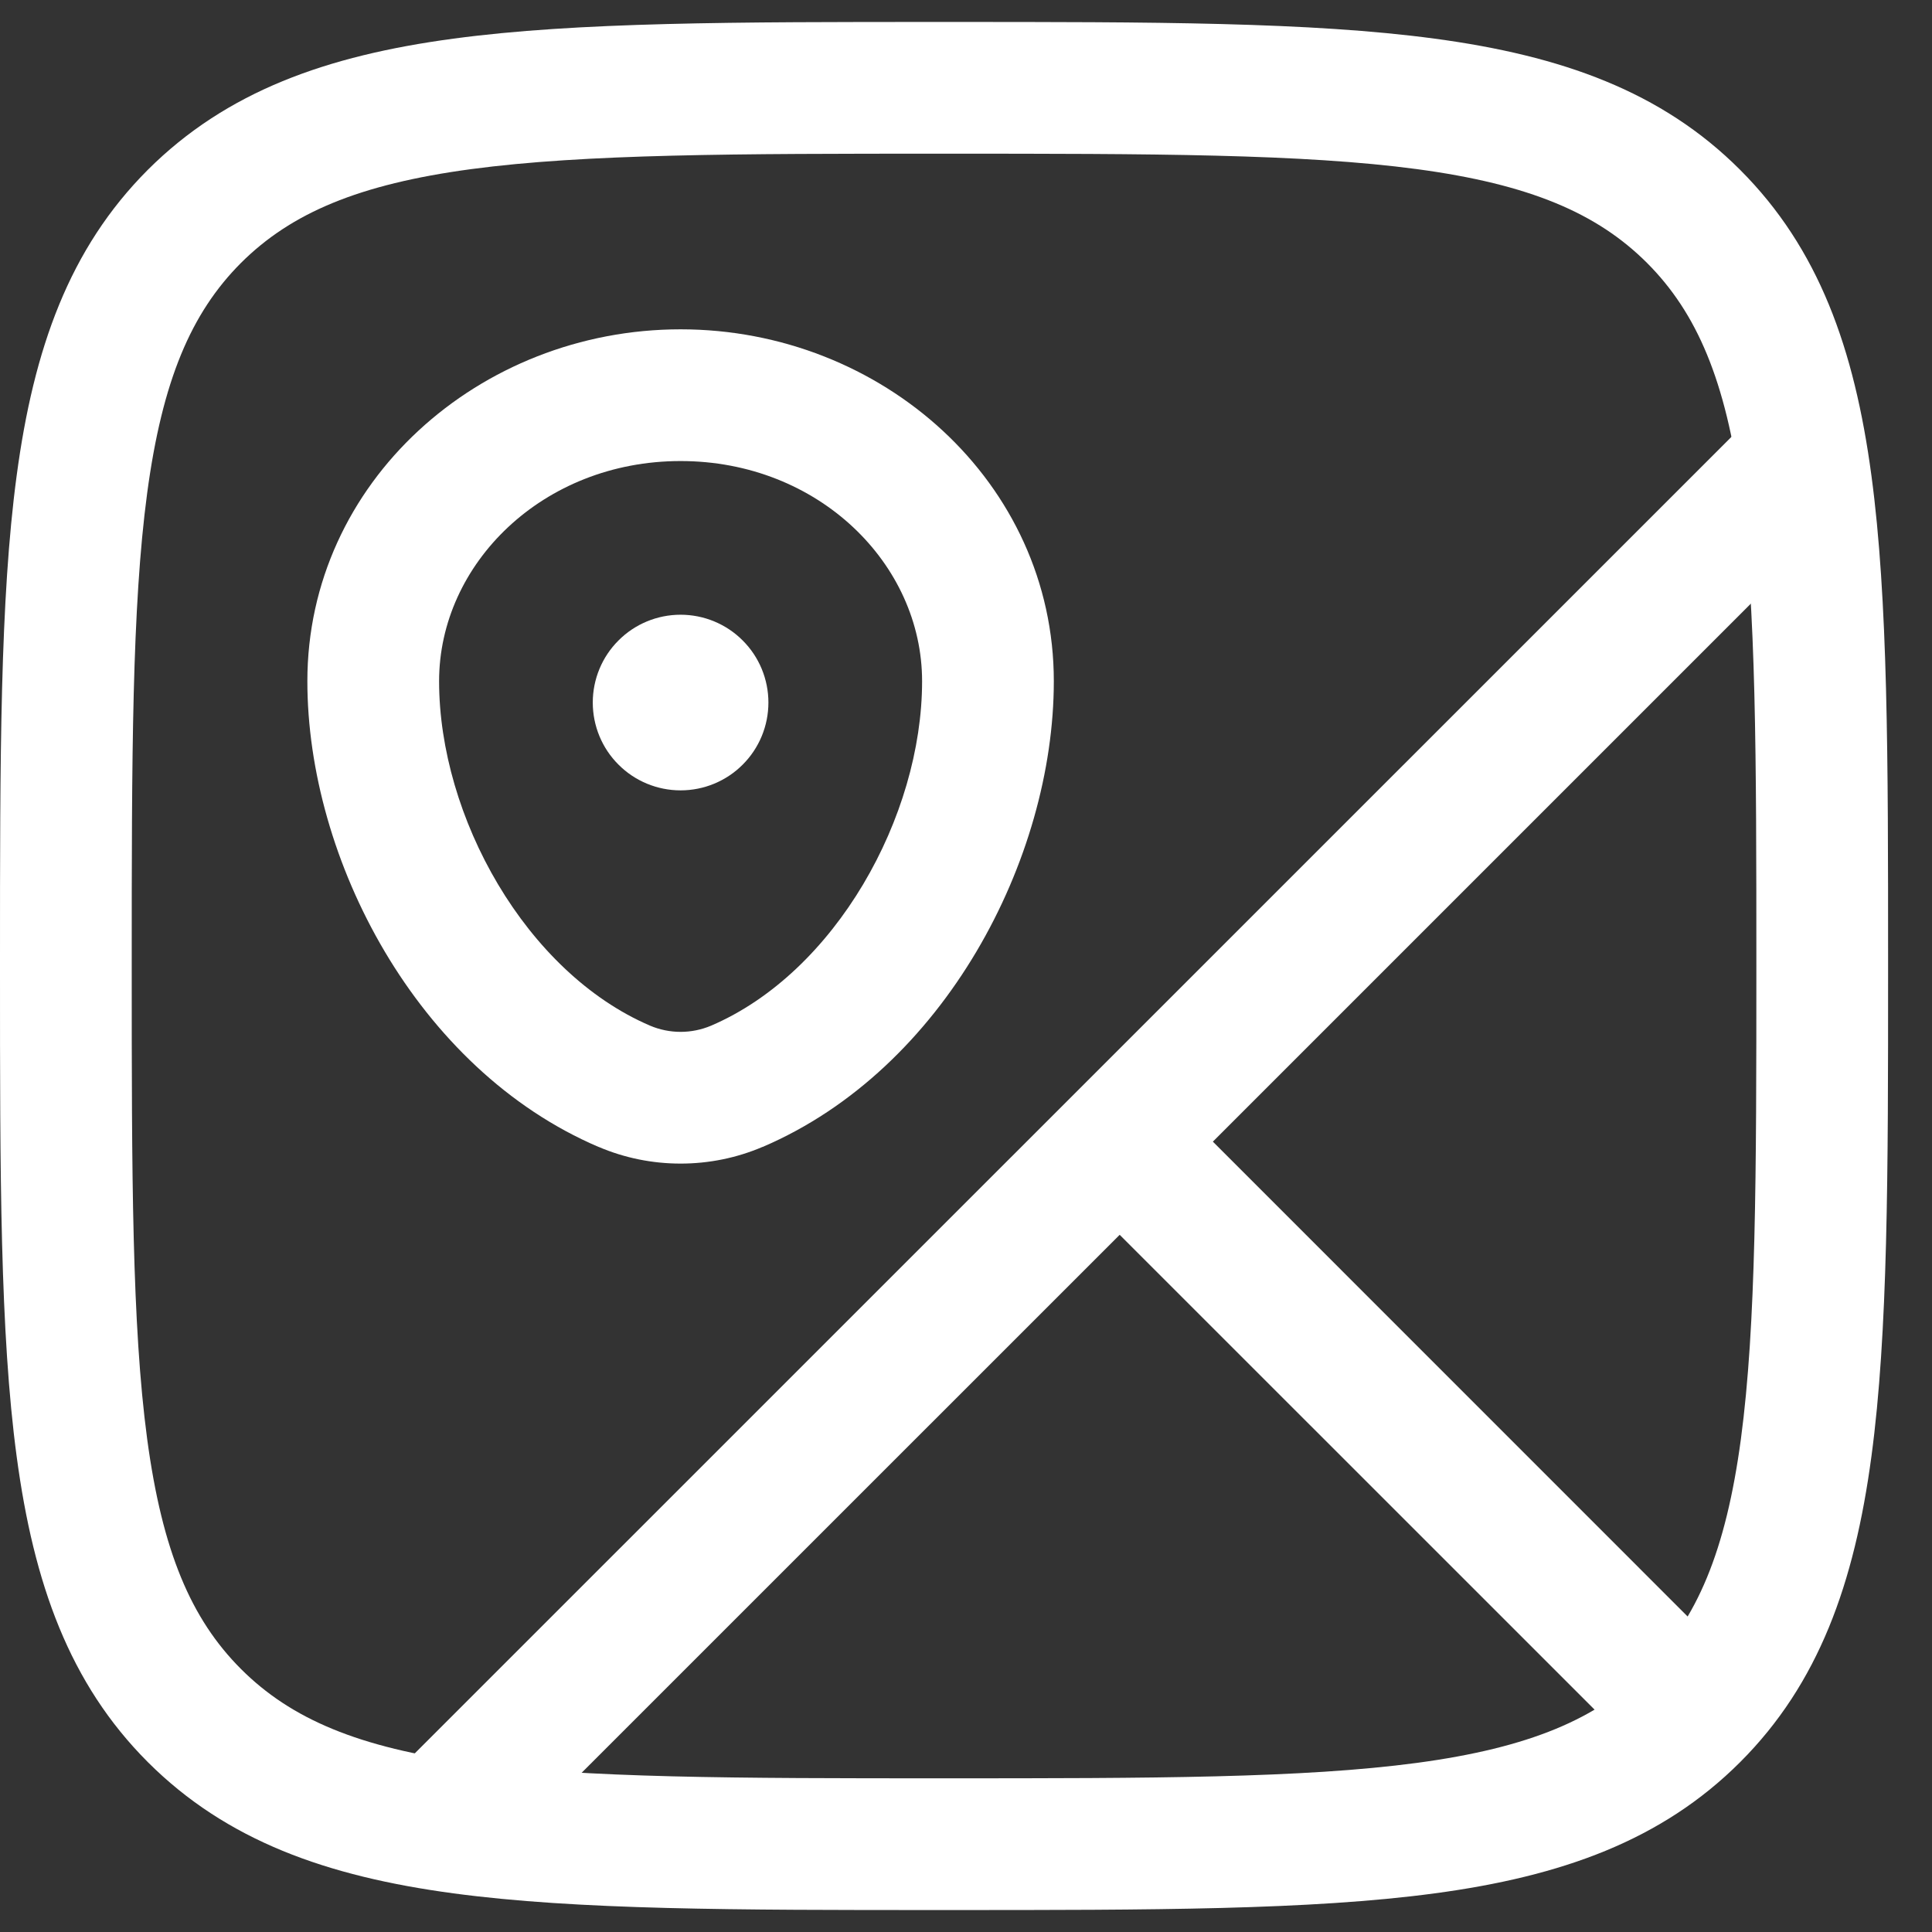 <svg width="22" height="22" viewBox="0 0 22 22" fill="none" xmlns="http://www.w3.org/2000/svg">
<rect x="0" y="0" width="22" height="22" fill="#333333" stroke="none"/>
<path fill-rule="evenodd" clip-rule="evenodd" d="M5.364 1.926C4.086 2.098 3.315 2.425 2.744 2.994C2.175 3.564 1.848 4.335 1.676 5.614C1.502 6.914 1.5 8.622 1.5 11C1.5 13.378 1.502 15.087 1.676 16.387C1.848 17.665 2.175 18.436 2.744 19.005C3.314 19.575 4.085 19.902 5.364 20.074C6.664 20.248 8.372 20.25 10.75 20.25C13.128 20.25 14.837 20.248 16.137 20.074C17.415 19.902 18.186 19.575 18.754 19.005C19.324 18.436 19.652 17.665 19.824 16.386C19.998 15.086 20 13.378 20 11C20 8.622 19.998 6.914 19.824 5.614C19.652 4.336 19.325 3.565 18.755 2.994C18.185 2.425 17.415 2.098 16.136 1.926C14.836 1.752 13.128 1.75 10.75 1.75C8.372 1.75 6.664 1.752 5.364 1.926ZM10.693 0.25H10.807C13.116 0.25 14.925 0.25 16.336 0.44C17.781 0.634 18.921 1.039 19.815 1.934C20.71 2.829 21.116 3.969 21.31 5.414C21.5 6.825 21.5 8.634 21.5 10.943V11.057C21.5 13.366 21.5 15.175 21.31 16.586C21.116 18.031 20.71 19.171 19.816 20.065C18.921 20.96 17.781 21.366 16.337 21.56C14.925 21.75 13.116 21.75 10.807 21.75H10.693C8.384 21.75 6.575 21.75 5.164 21.56C3.719 21.366 2.579 20.96 1.684 20.066C0.789 19.171 0.384 18.031 0.19 16.587C-2.27988e-05 15.175 -1.2663e-05 13.366 2.11563e-07 11.057V10.943C-1.2663e-05 8.634 -2.27988e-05 6.825 0.19 5.414C0.384 3.969 0.789 2.829 1.683 1.934C2.579 1.04 3.719 0.634 5.164 0.44C6.575 0.25 8.384 0.25 10.693 0.25Z" fill="white"/>
<path fill-rule="evenodd" clip-rule="evenodd" d="M20.887 4.864C21.18 5.157 21.18 5.632 20.887 5.924L13.811 13L19.78 18.97C20.073 19.263 20.073 19.738 19.78 20.03C19.488 20.323 19.013 20.323 18.72 20.03L12.75 14.061L5.675 21.135C5.675 21.135 4.005 20.684 4.689 20C5.373 19.316 19.827 4.864 19.827 4.864C20.12 4.571 20.595 4.571 20.887 4.864Z" fill="white"/>
<path d="M8.75 8C8.75 8.265 8.645 8.52 8.457 8.707C8.27 8.895 8.015 9 7.75 9C7.485 9 7.23 8.895 7.043 8.707C6.855 8.52 6.75 8.265 6.75 8C6.75 7.735 6.855 7.48 7.043 7.293C7.23 7.105 7.485 7 7.75 7C8.015 7 8.27 7.105 8.457 7.293C8.645 7.48 8.75 7.735 8.75 8Z" fill="white"/>
<path fill-rule="evenodd" clip-rule="evenodd" d="M7.75 3.75C5.455 3.75 3.5 5.494 3.5 7.757C3.5 9.783 4.746 12.175 6.815 13.06L6.817 13.06C7.112 13.186 7.429 13.25 7.75 13.25C8.071 13.25 8.388 13.186 8.683 13.06L8.685 13.06C10.754 12.175 12 9.783 12 7.757C12 5.494 10.045 3.75 7.75 3.75ZM5 7.757C5 6.422 6.179 5.25 7.75 5.25C9.321 5.25 10.5 6.422 10.5 7.757C10.5 9.3 9.512 11.074 8.096 11.68C7.987 11.726 7.869 11.75 7.75 11.75C7.631 11.75 7.513 11.726 7.404 11.68C5.988 11.074 5 9.3 5 7.757Z" fill="white"/>
</svg>
